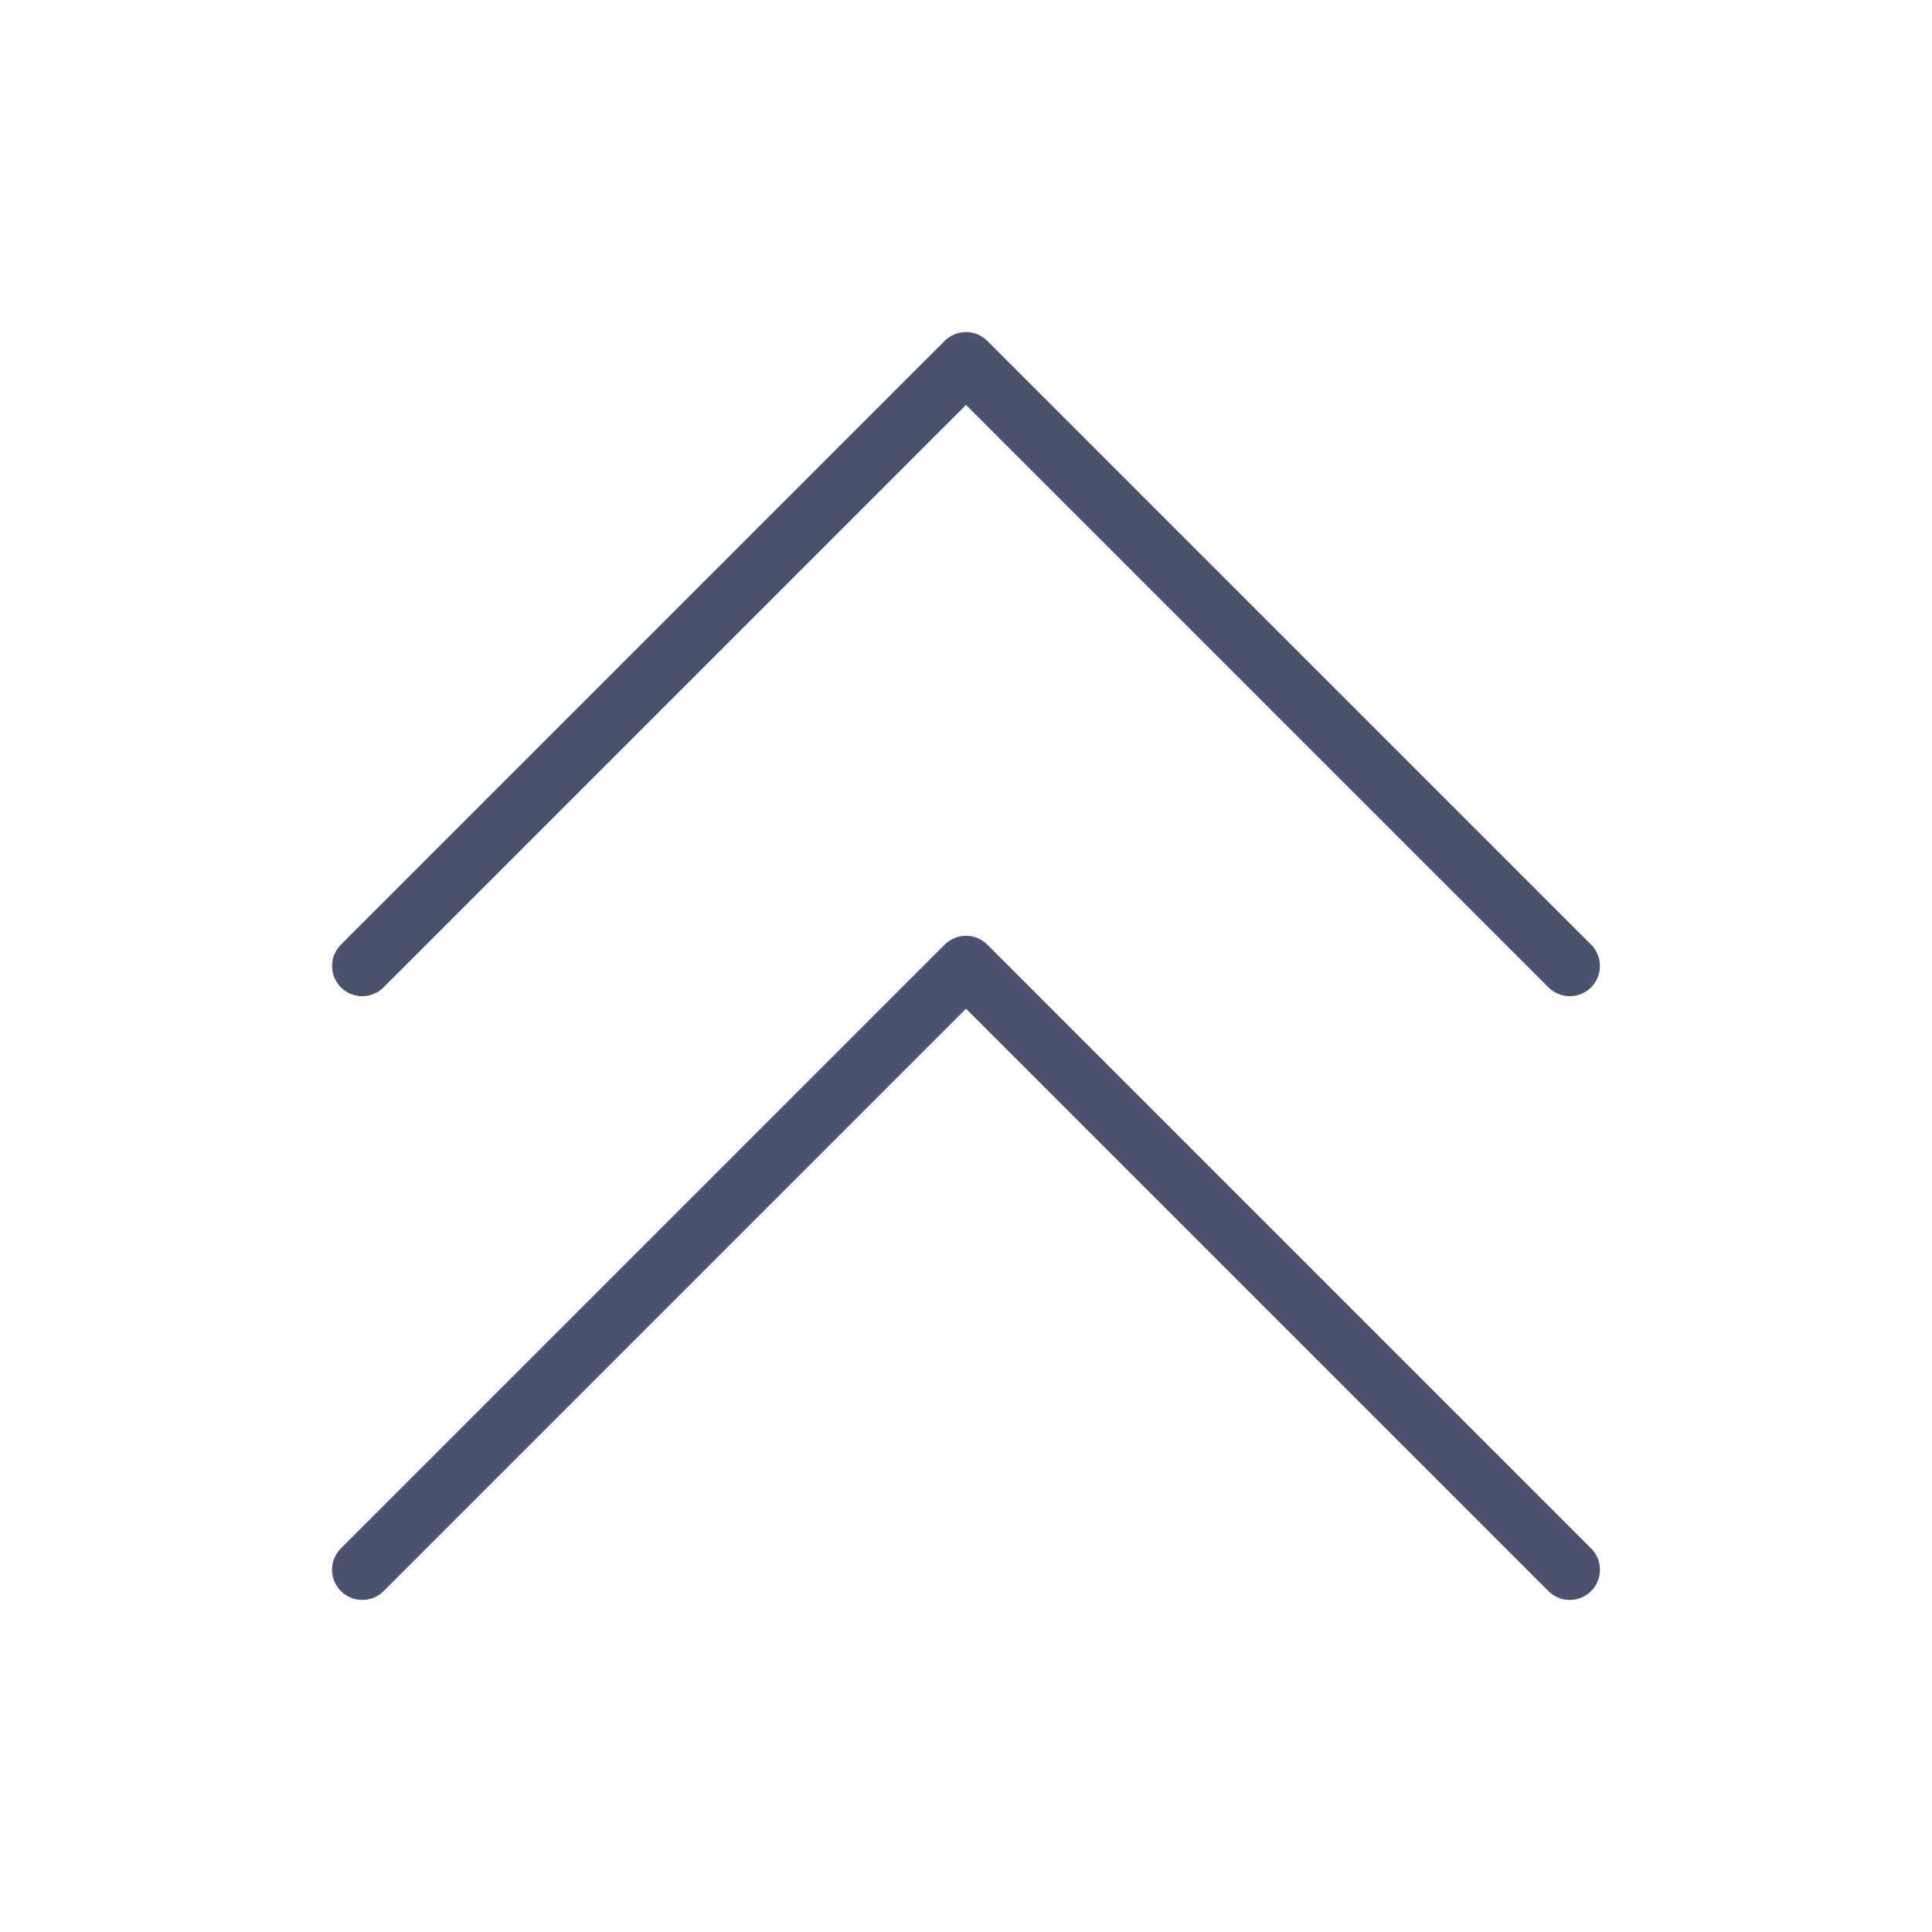 <svg width="32" height="32" viewBox="0 0 32 32" fill="none" xmlns="http://www.w3.org/2000/svg">
<path d="M6 26L16 16L26 26" stroke="#49536E" stroke-linecap="round" stroke-linejoin="round"/>
<path d="M6 16L16 6L26 16" stroke="#49536E" stroke-linecap="round" stroke-linejoin="round"/>
</svg>
